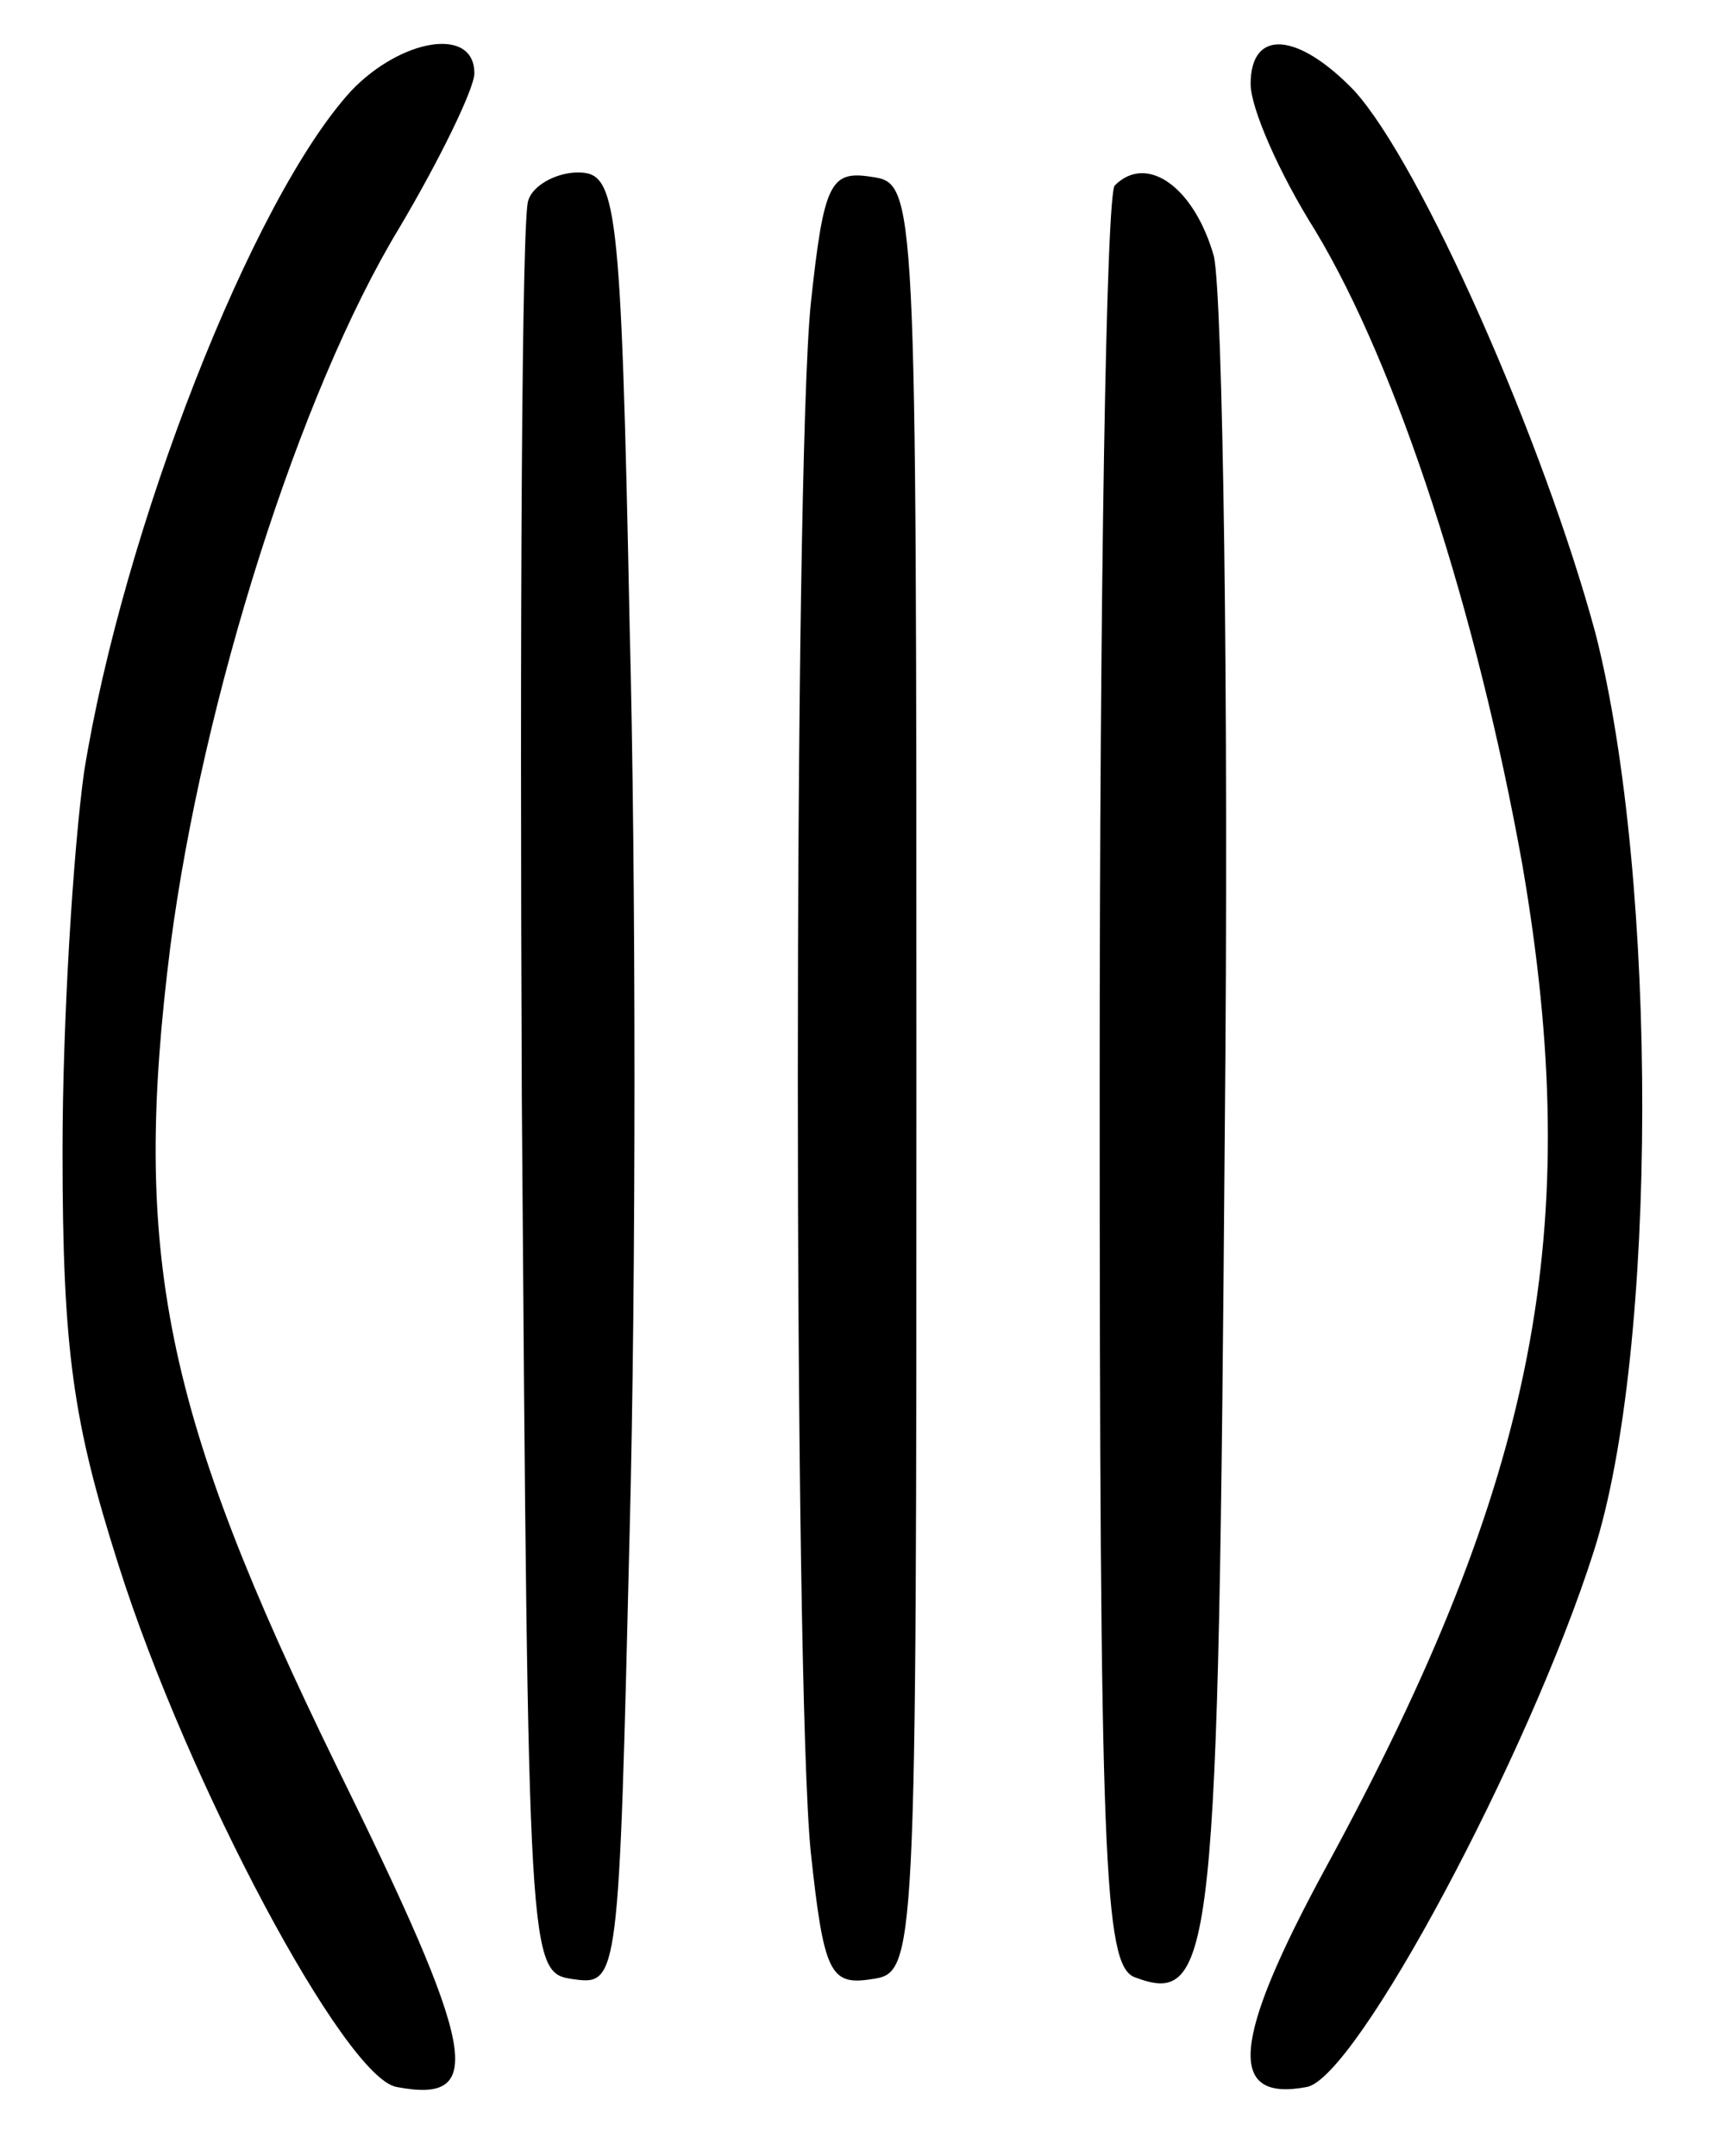 <?xml version="1.0" standalone="no"?>
<!DOCTYPE svg PUBLIC "-//W3C//DTD SVG 20010904//EN"
 "http://www.w3.org/TR/2001/REC-SVG-20010904/DTD/svg10.dtd">
<svg version="1.0" xmlns="http://www.w3.org/2000/svg"
 width="80pt" height="100pt" viewBox="0 0 80 100"
 preserveAspectRatio="xMidYMid meet">
<g transform="translate(0,100) scale(0.1,-0.1)"
fill="#000000" stroke="none">
<path d="M163 958 c-46 -50 -106 -204 -124 -316 -5 -36 -10 -115 -10 -176 0
-93 5 -126 26 -192 32 -101 105 -238 129 -242 42 -8 37 17 -28 149 -80 164
-95 237 -77 380 15 115 60 257 106 333 19 32 35 65 35 72 0 22 -34 16 -57 -8z"/>
<path d="M580 961 c0 -11 13 -41 30 -68 38 -63 75 -177 96 -294 29 -169 7
-285 -91 -465 -44 -81 -46 -109 -9 -102 23 4 103 154 133 248 30 93 30 312 1
426 -24 89 -81 218 -112 252 -26 27 -48 29 -48 3z"/>
<path d="M245 907 c-3 -6 -4 -194 -3 -417 3 -404 3 -405 24 -408 21 -3 21 0
26 207 3 116 3 305 0 421 -4 198 -6 210 -24 210 -10 0 -21 -6 -23 -13z"/>
<path d="M376 859 c-8 -80 -8 -638 0 -718 6 -56 9 -62 28 -59 21 3 21 4 21
418 0 414 0 415 -21 418 -19 3 -22 -3 -28 -59z"/>
<path d="M517 914 c-4 -4 -7 -191 -7 -416 0 -362 2 -409 16 -415 37 -14 39 8
42 391 2 205 -1 388 -5 407 -9 32 -31 48 -46 33z"/>
</g>
</svg>
